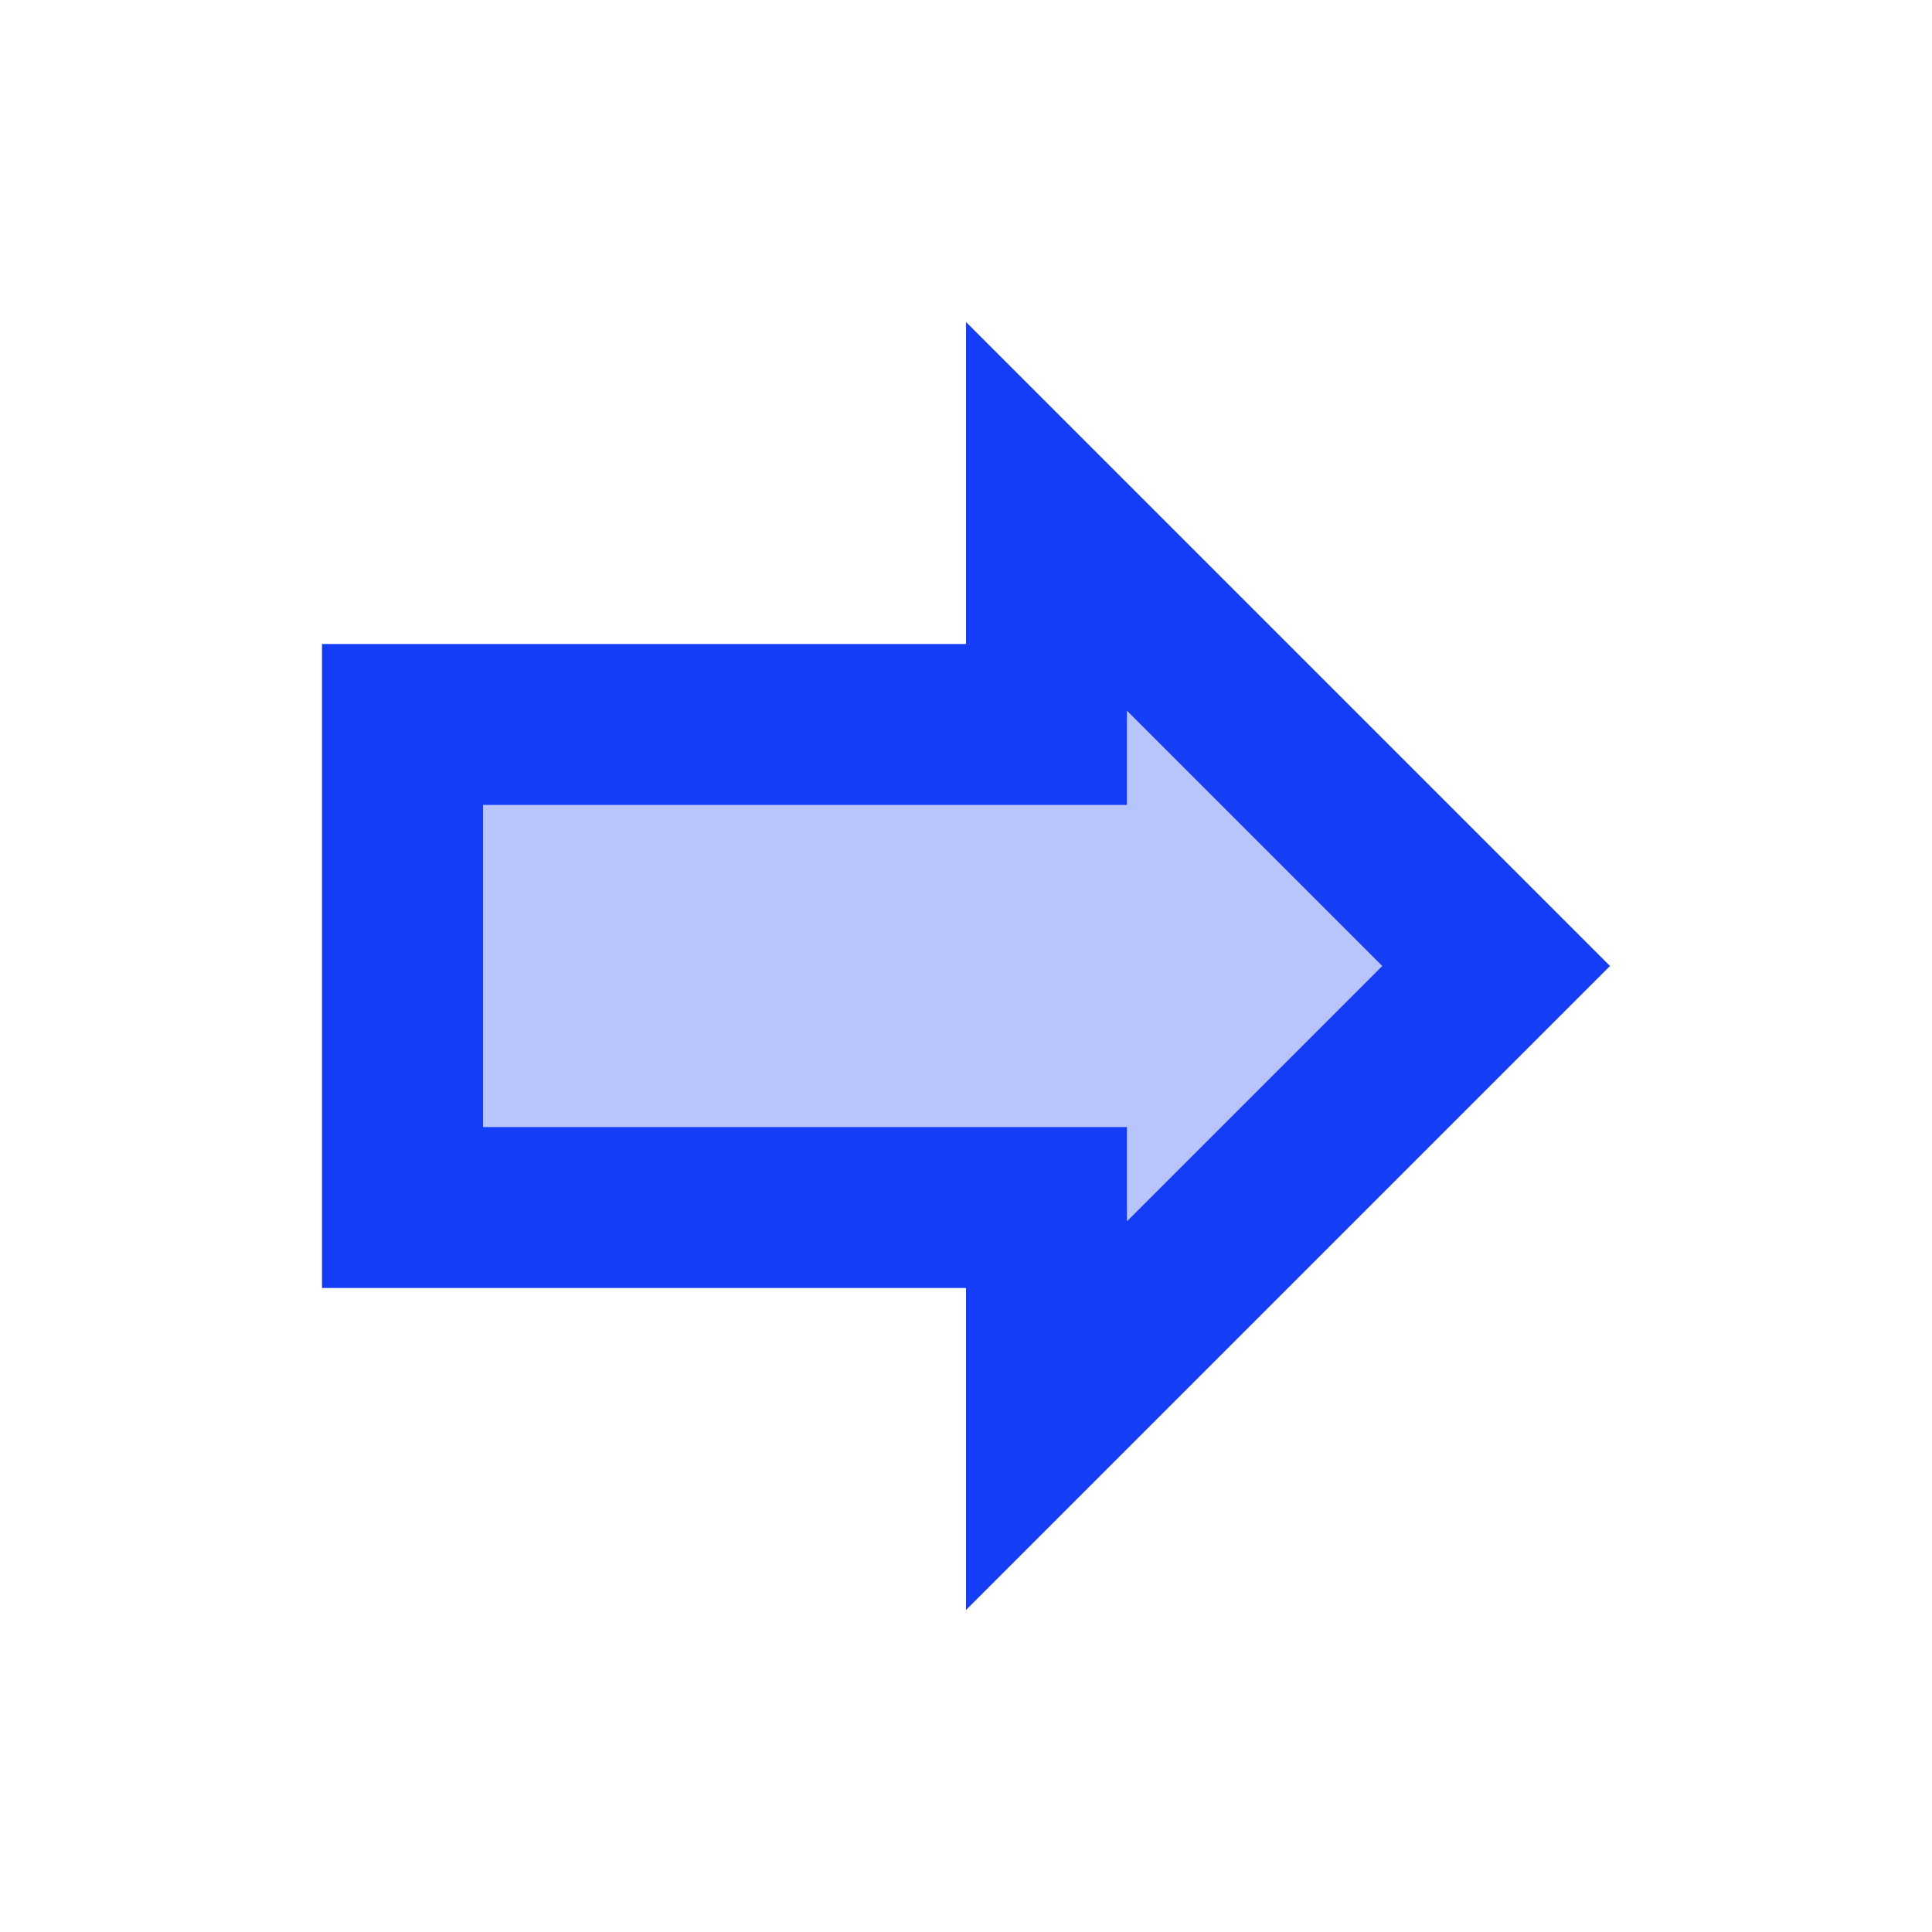 <svg fill="#133DF6" xmlns="http://www.w3.org/2000/svg" height="24" viewBox="0 0 24 24" width="24"><path d="M0 0h24v24H0V0z" fill="none"/><path d="M14 14v1.17L17.17 12 14 8.83V10H6v4z" opacity=".3"/><path d="M20 12l-8-8v4H4v8h8v4l8-8zM6 14v-4h8V8.83L17.17 12 14 15.17V14H6z"/></svg>